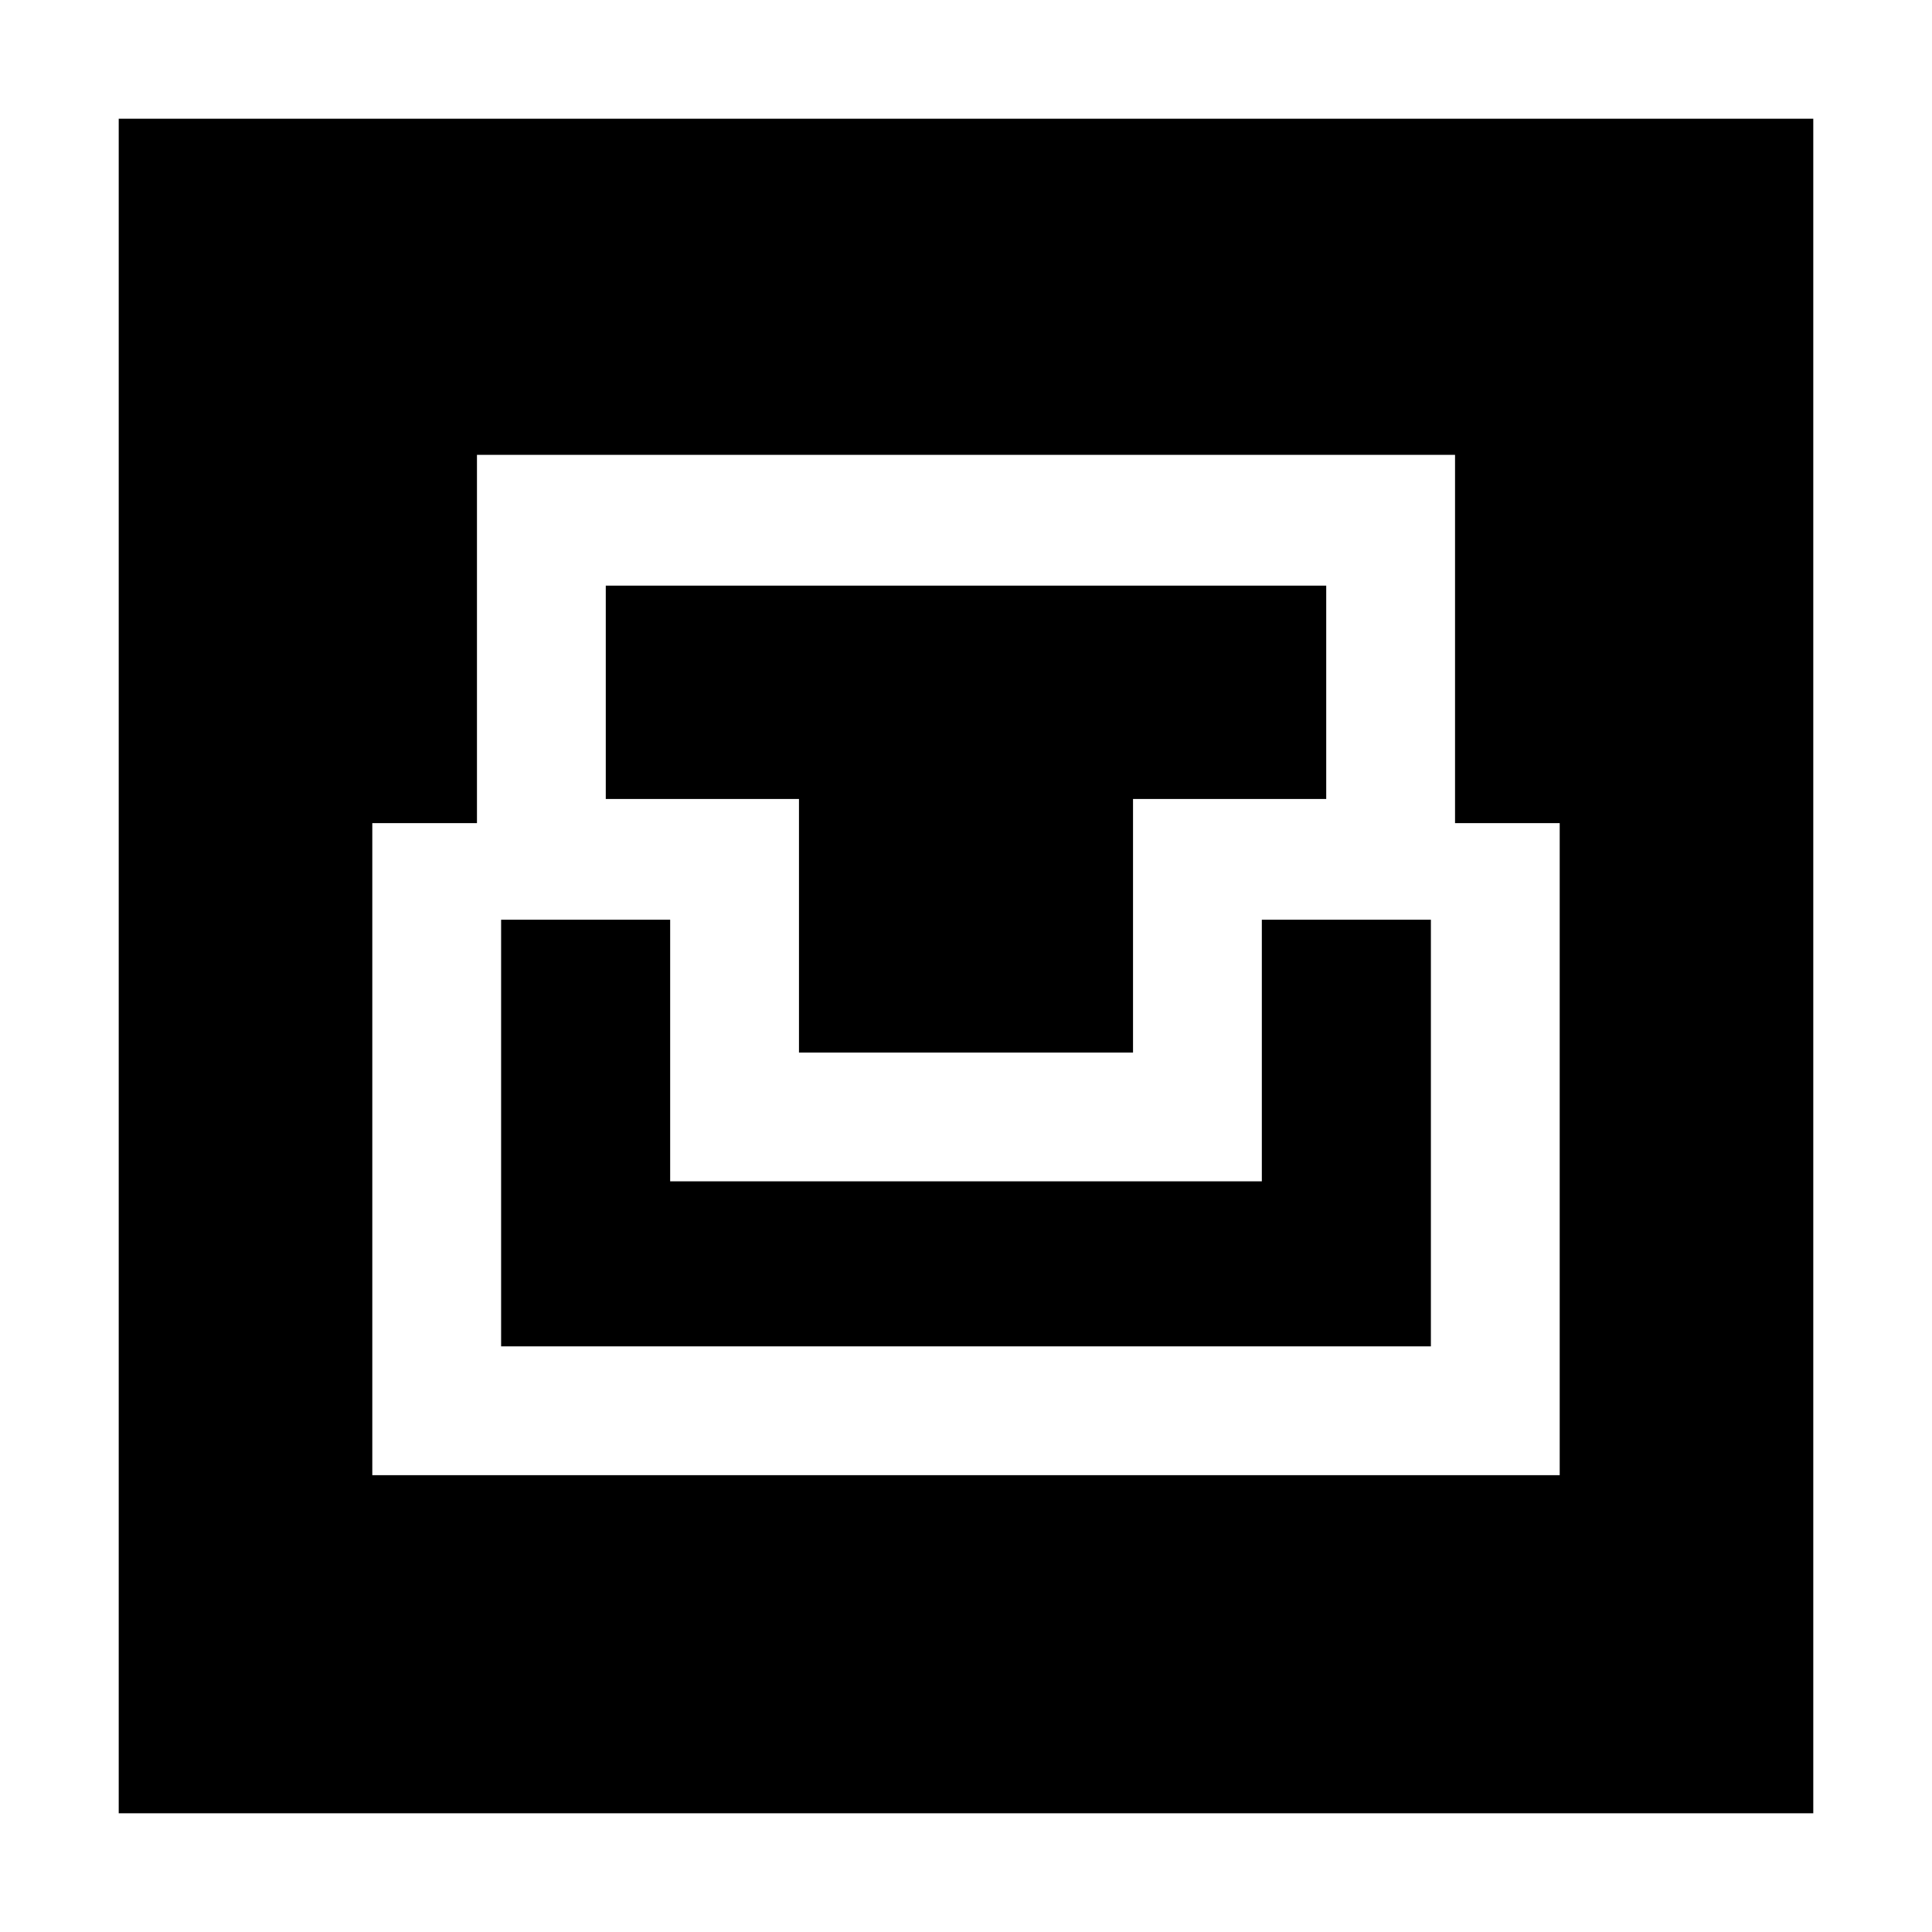 <svg xmlns="http://www.w3.org/2000/svg" height="40" width="40"><path d="M2.458 37.542V2.458H37.542V37.542ZM7.708 30.542H32.292V17.042H30.125V9.417H9.875V17.042H7.708ZM10.375 27.875V19.042H13.875V24.458H26.125V19.042H29.625V27.875ZM16.542 21.792V16.542H12.542V12.125H27.458V16.542H23.458V21.792Z"/></svg>